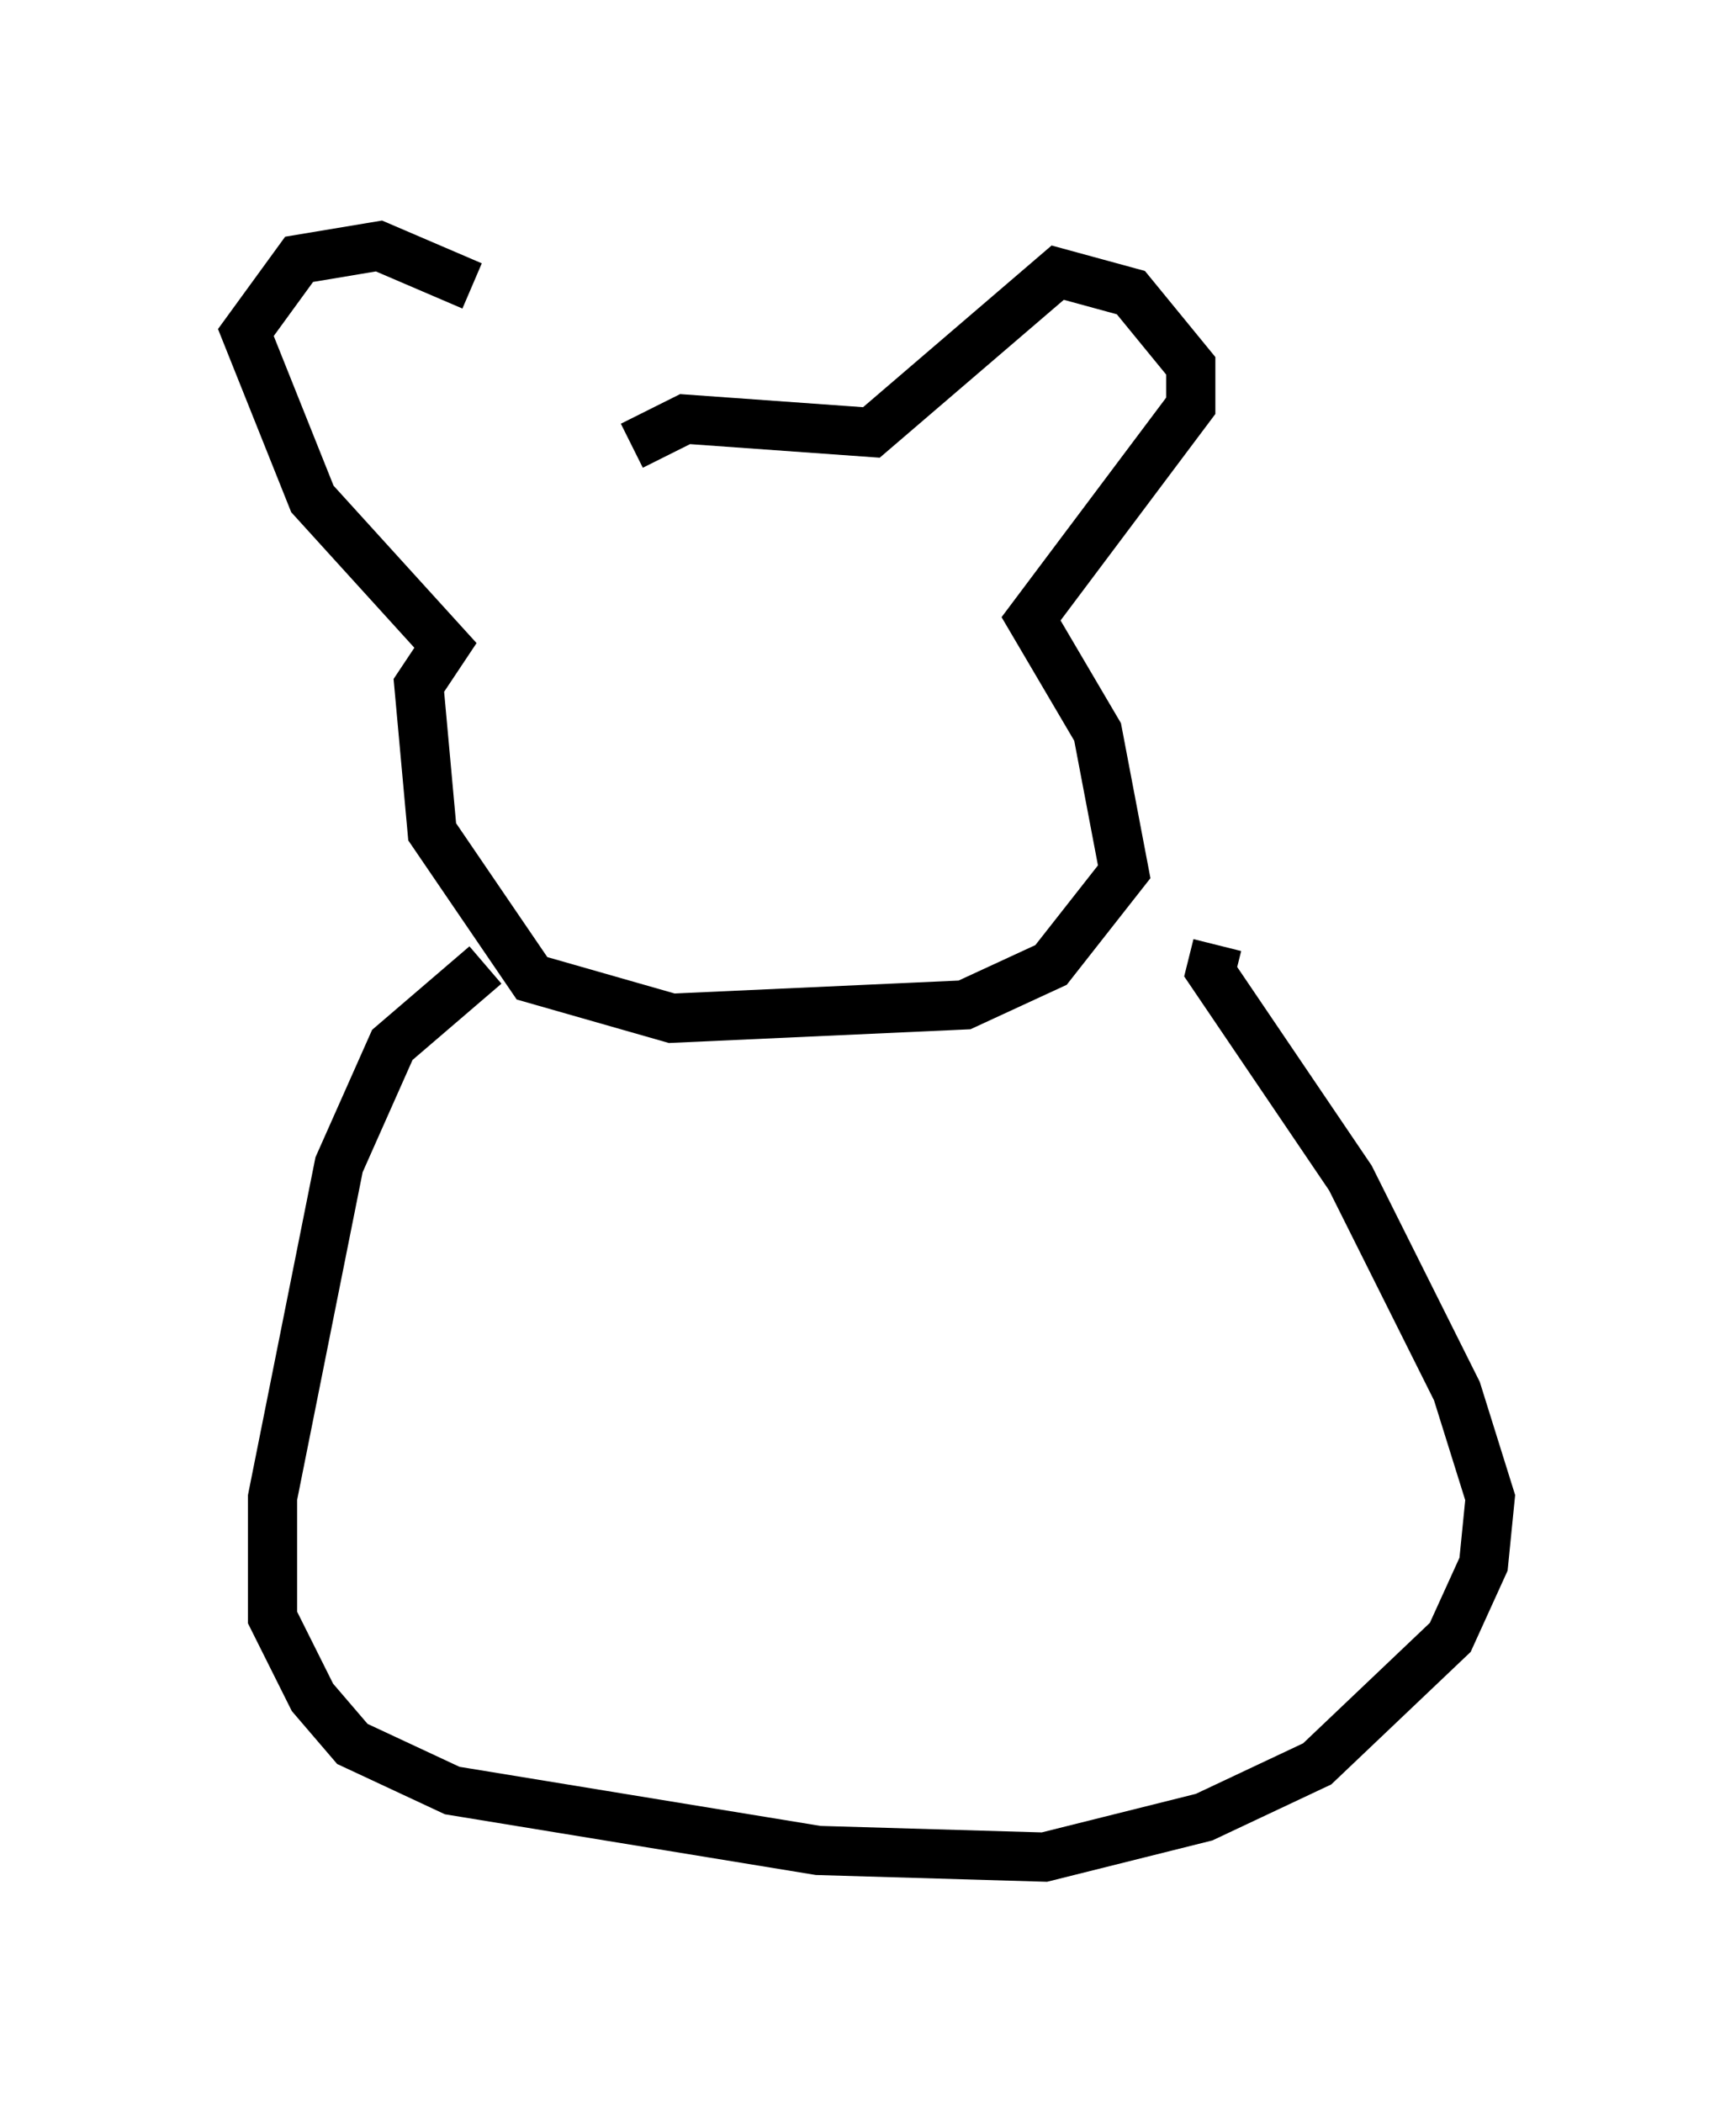 <?xml version="1.0" encoding="utf-8" ?>
<svg baseProfile="full" height="42.747" version="1.1" width="35.304" xmlns="http://www.w3.org/2000/svg" xmlns:ev="http://www.w3.org/2001/xml-events" xmlns:xlink="http://www.w3.org/1999/xlink"><defs /><rect fill="white" height="42.747" width="35.304" x="0" y="0" /><path d="M10.954, 7.842 m-1.353, -2.03 l-1.894, -0.812 -1.624, 0.271 l-1.083, 1.488 1.353, 3.383 l2.706, 2.977 -0.541, 0.812 l0.271, 2.977 2.03, 2.977 l2.842, 0.812 5.954, -0.271 l1.759, -0.812 1.488, -1.894 l-0.541, -2.842 -1.353, -2.3 l3.248, -4.33 0.0, -0.812 l-1.218, -1.488 -1.488, -0.406 l-3.789, 3.248 -3.789, -0.271 l-1.083, 0.541 m-2.977, 10.555 l-1.894, 1.624 -1.083, 2.436 l-1.353, 6.766 0.0, 2.436 l0.812, 1.624 0.812, 0.947 l2.03, 0.947 7.442, 1.218 l4.601, 0.135 3.248, -0.812 l2.3, -1.083 2.706, -2.571 l0.677, -1.488 0.135, -1.353 l-0.677, -2.165 -2.165, -4.33 l-2.842, -4.195 0.135, -0.541 " fill="none" stroke="black" stroke-width="1" /></svg>